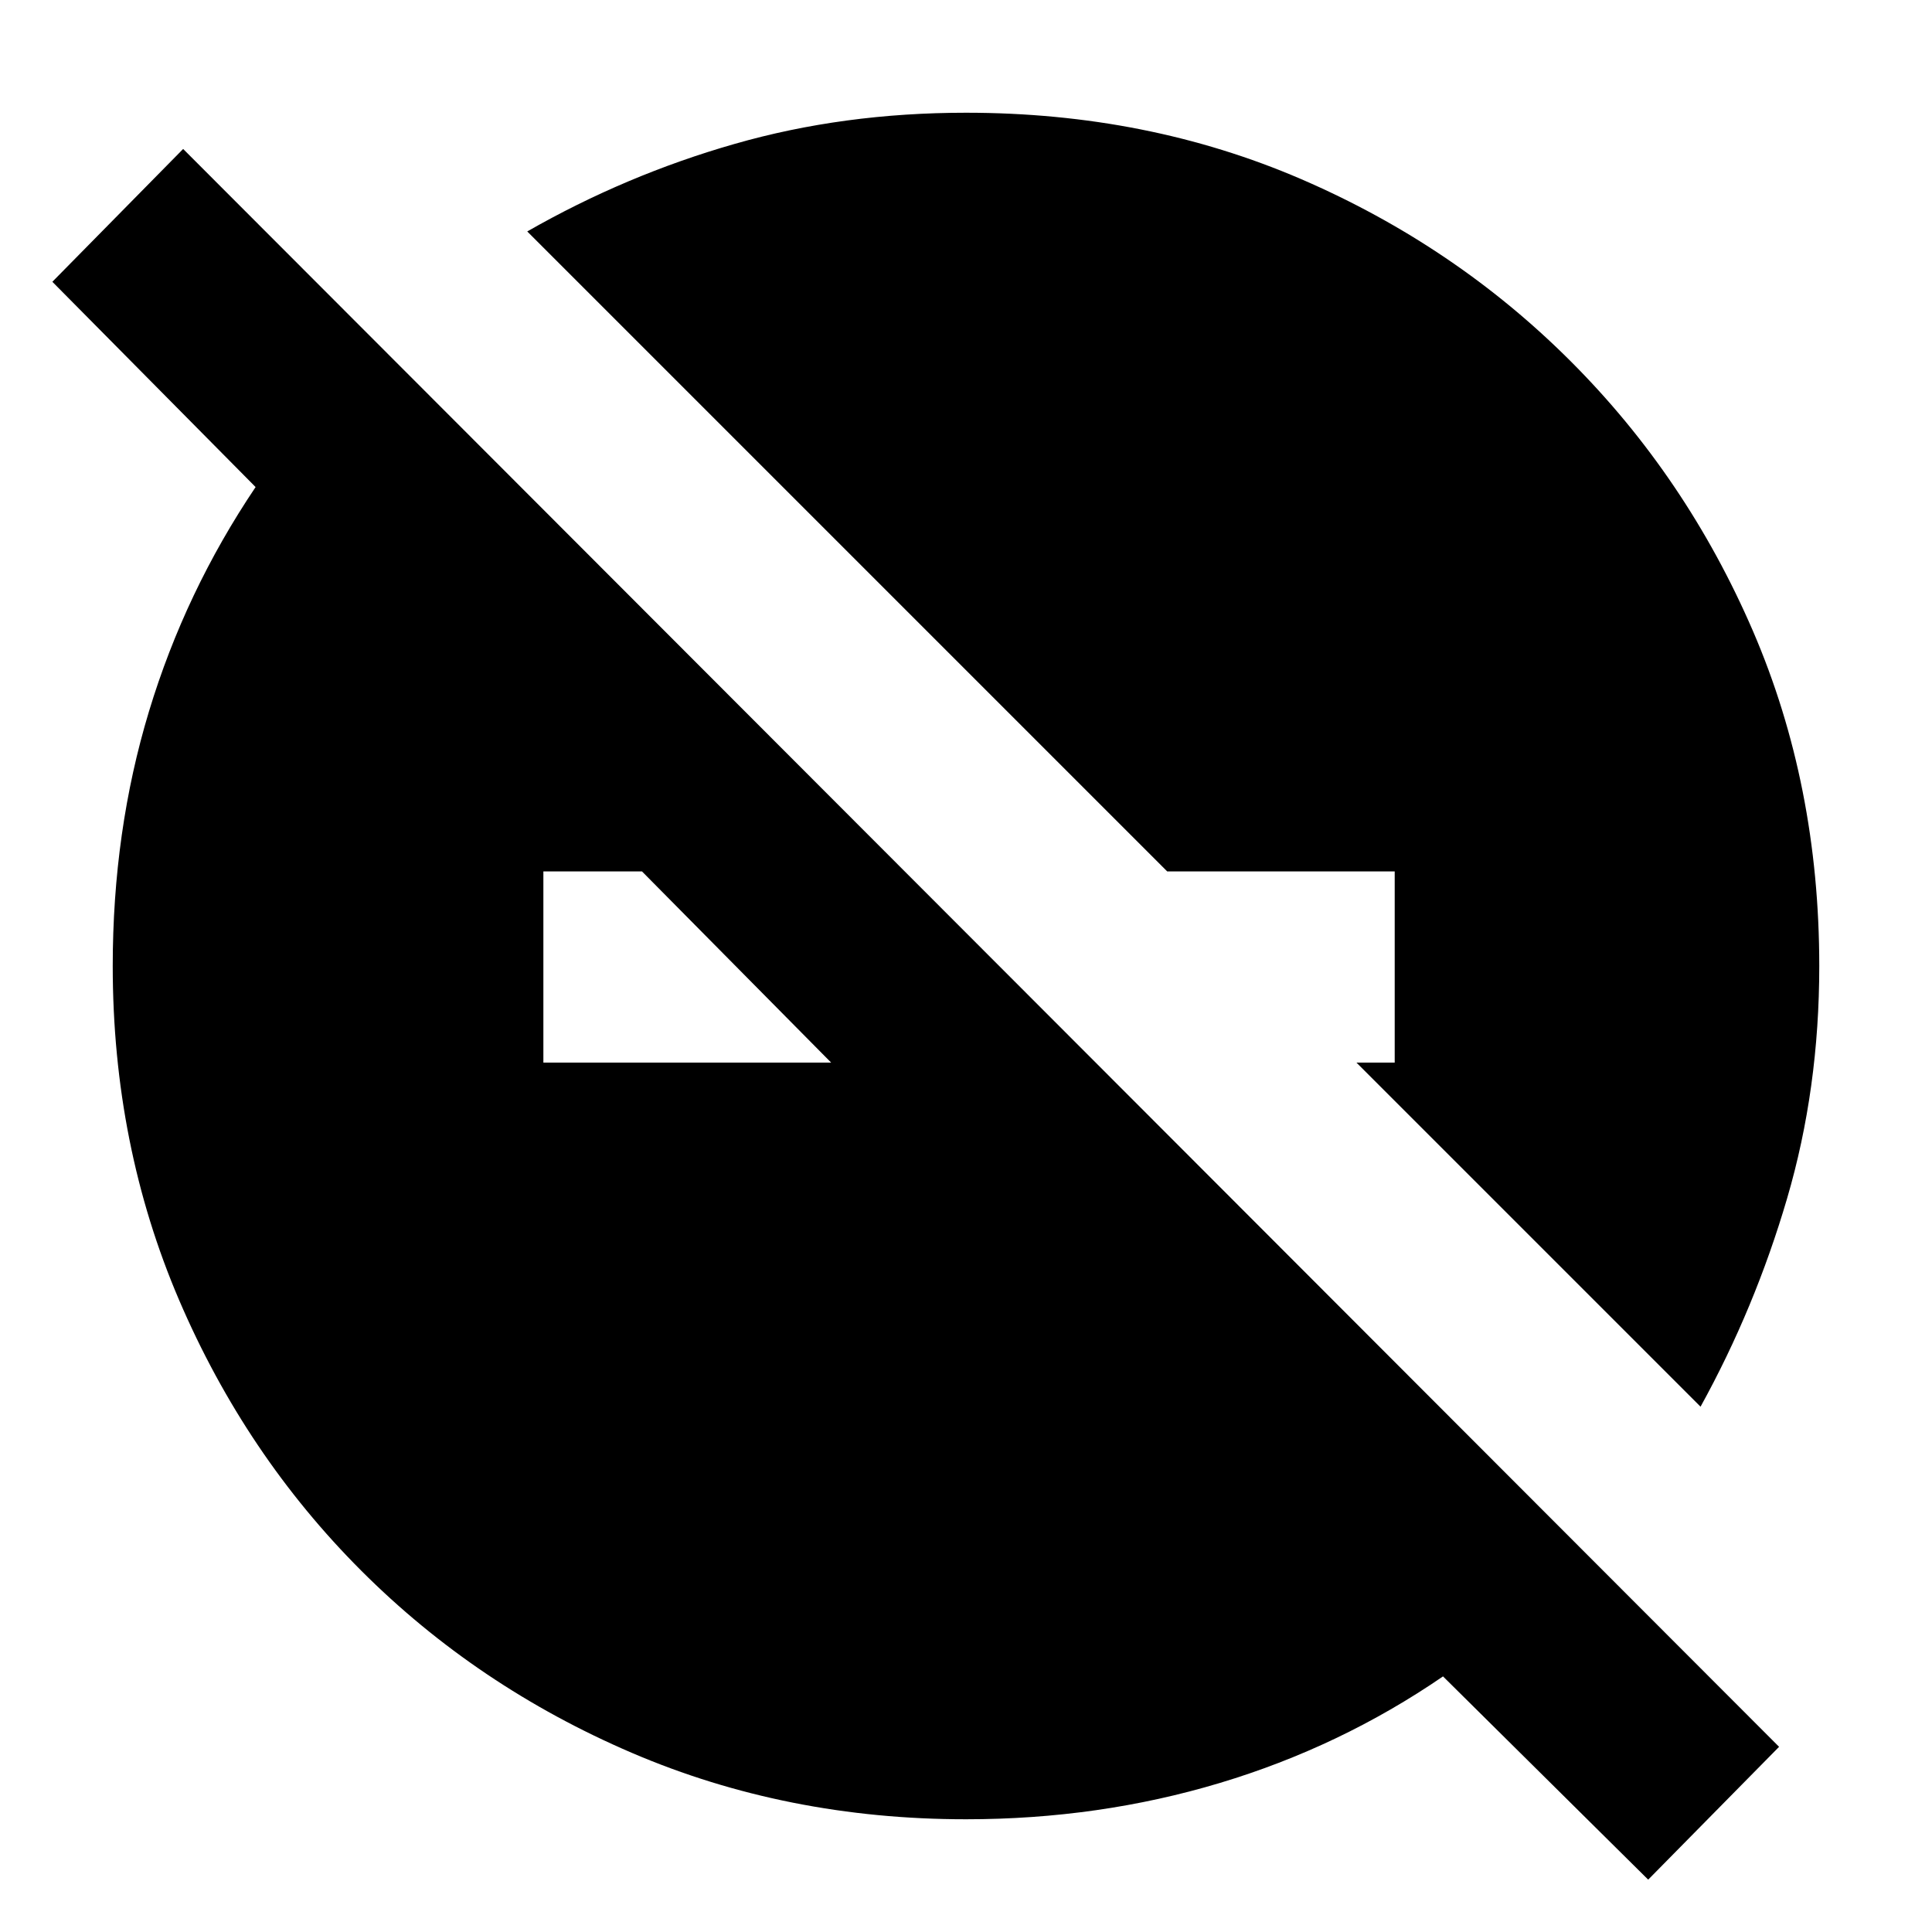 <svg xmlns="http://www.w3.org/2000/svg" height="20" width="20"><path d="M17.062 19.458 14.938 17.354Q13.875 18.083 12.625 18.458Q11.375 18.833 10 18.833Q8.146 18.833 6.542 18.146Q4.938 17.458 3.74 16.26Q2.542 15.062 1.854 13.458Q1.167 11.854 1.167 10Q1.167 8.604 1.542 7.365Q1.917 6.125 2.646 5.042L0.542 2.917L1.896 1.542L18.417 18.083ZM6.646 9.021H5.625V11H8.604ZM17.604 14.562 14.042 11H14.438V9.021H12.083L5.458 2.396Q6.479 1.812 7.604 1.49Q8.729 1.167 10 1.167Q11.875 1.167 13.469 1.854Q15.062 2.542 16.26 3.74Q17.458 4.938 18.146 6.531Q18.833 8.125 18.833 10Q18.833 11.271 18.5 12.406Q18.167 13.542 17.604 14.562Z"/></svg>